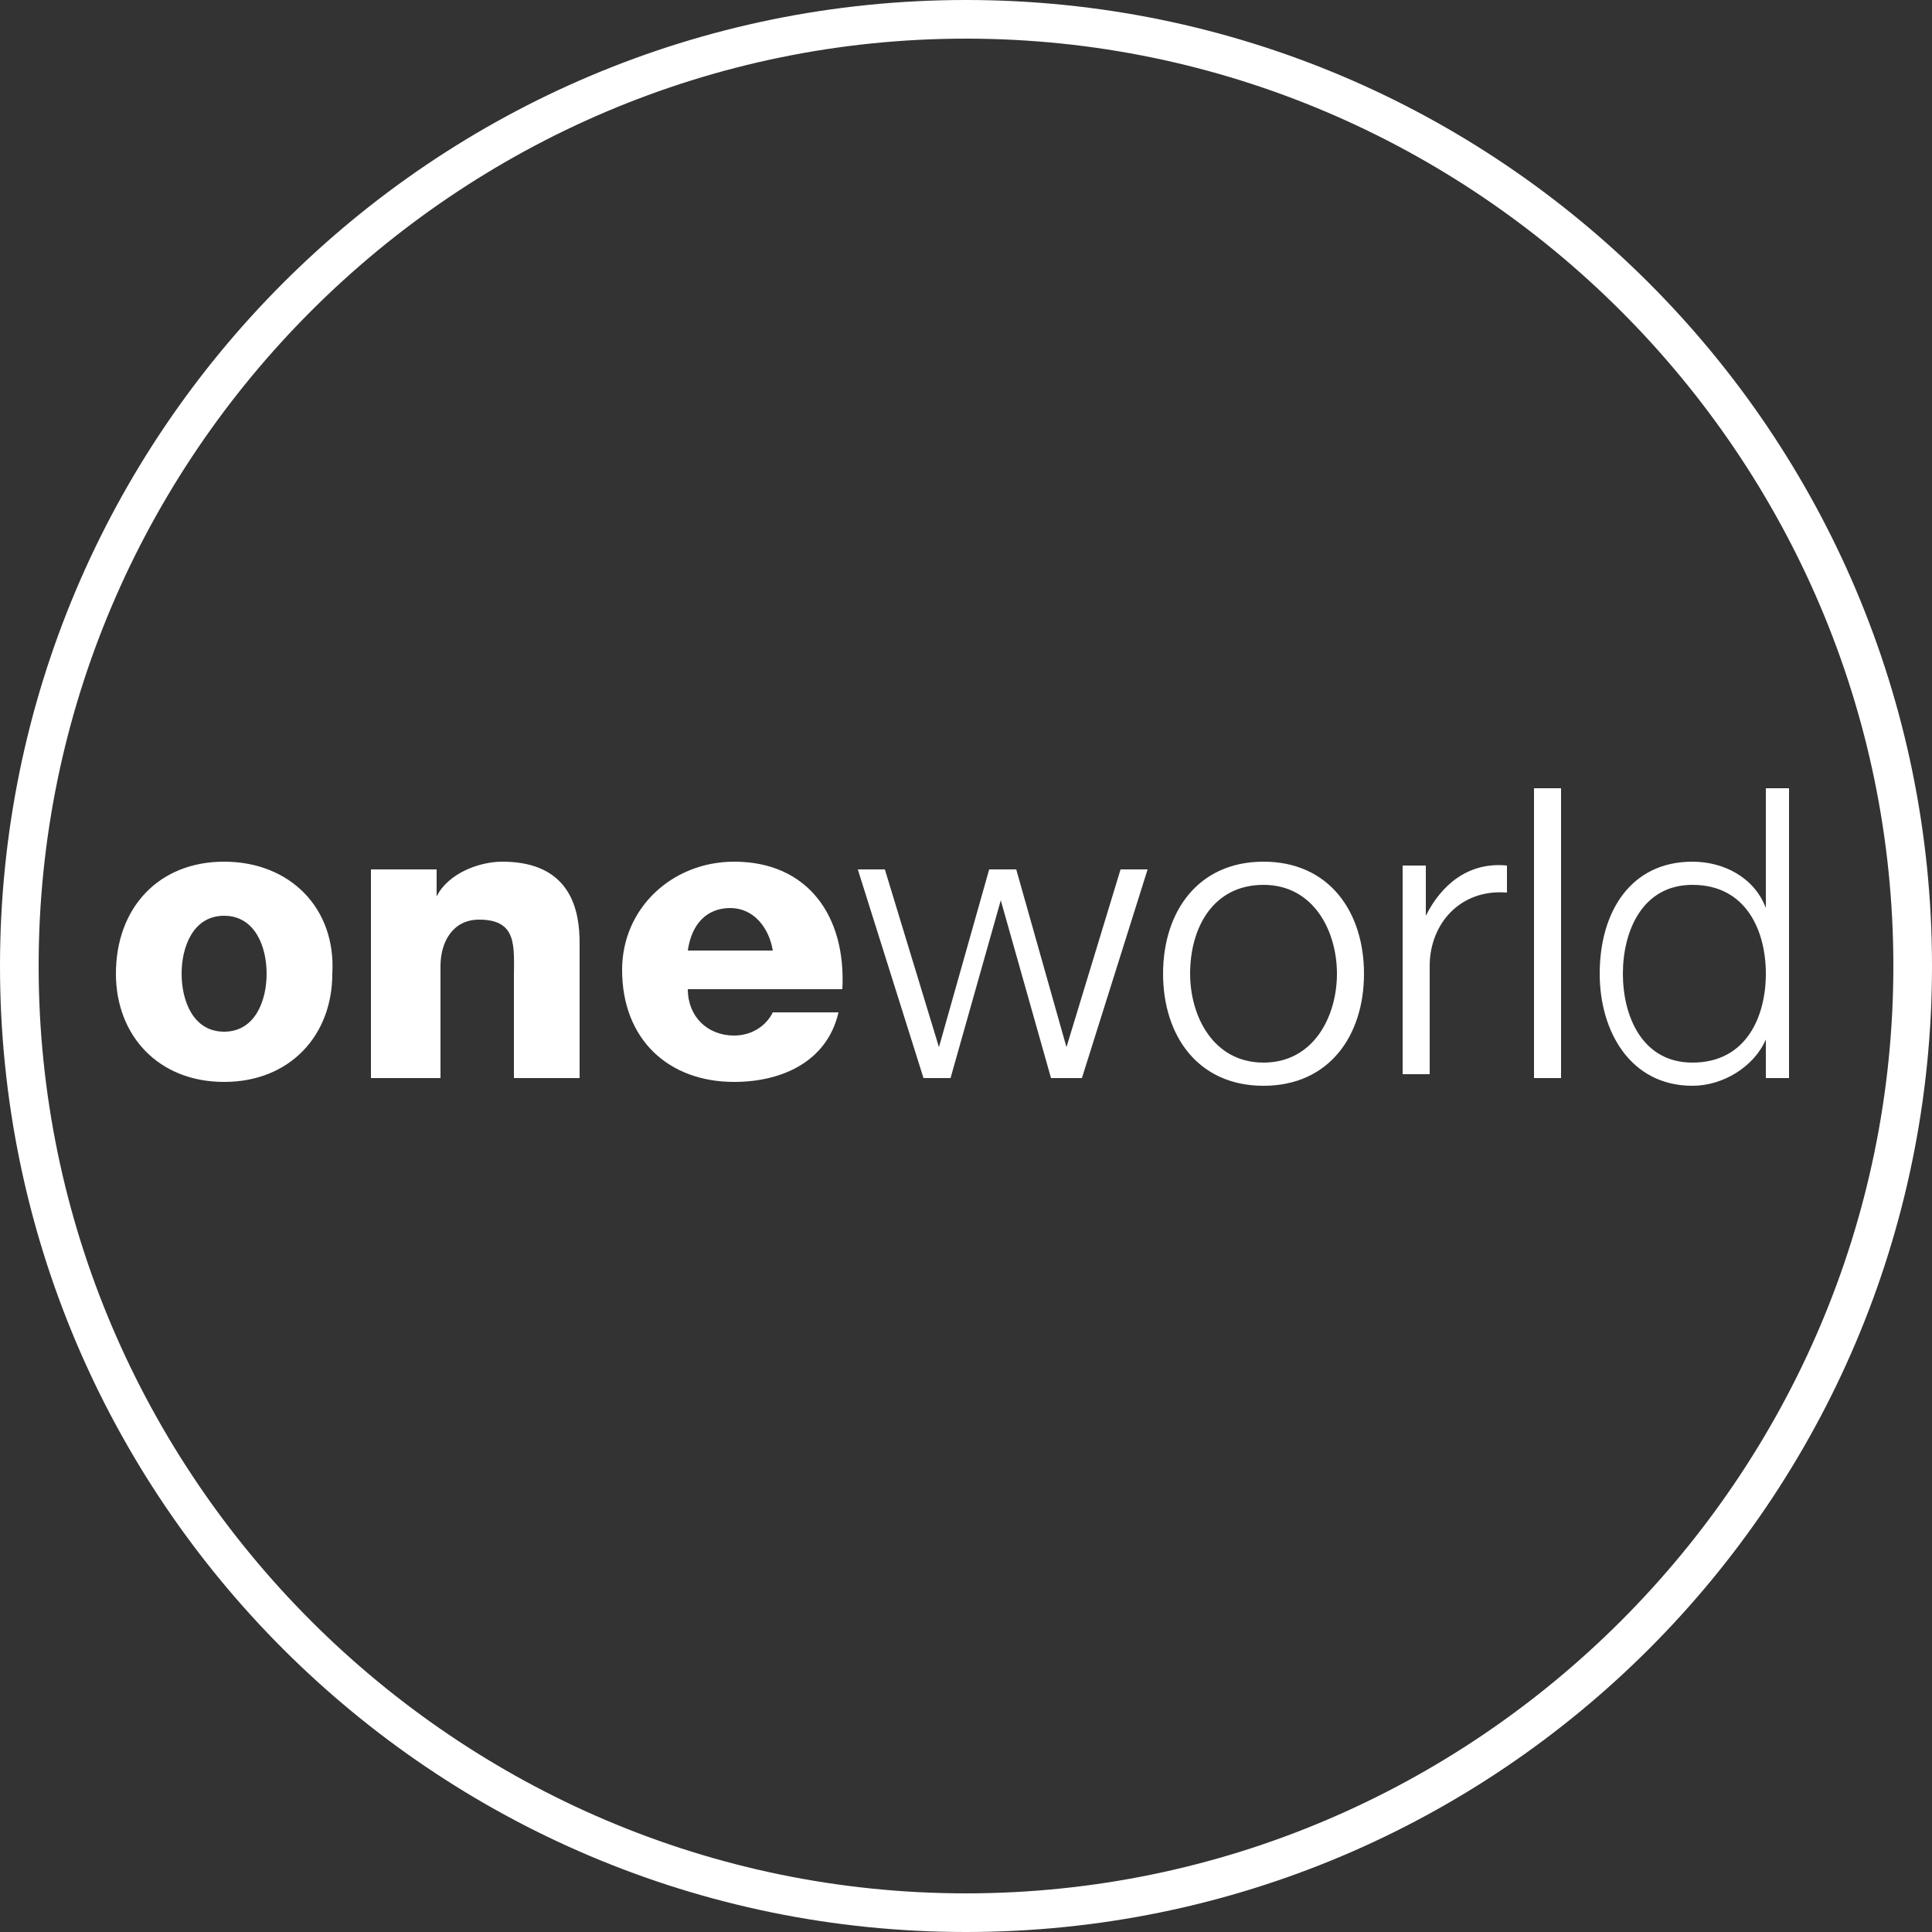 <svg xmlns="http://www.w3.org/2000/svg" width="44" height="44" viewBox="0 0 44 44">
	<rect x="0" y="0" width="44" height="44" fill="#333333" stroke="none"/>
	<path fill="#fff" d="M16.72 19.624c-1.408 0-2.552 1.056-2.552 2.464 0 1.584 1.056 2.552 2.552 2.552 1.056 0 2.112-.44 2.376-1.584H17.6c-.176.352-.528.528-.88.528-.616 0-1.056-.44-1.056-1.056h3.52c.088-1.672-.792-2.904-2.464-2.904zm-1.056 2.024c.088-.616.44-.968.968-.968s.88.44.968.968h-1.936zm-10.56-2.024c-1.496 0-2.464 1.056-2.464 2.552 0 1.408.968 2.464 2.464 2.464s2.464-1.056 2.464-2.464c.088-1.496-.968-2.552-2.464-2.552zm0 3.872c-.704 0-.968-.704-.968-1.32 0-.616.264-1.32.968-1.32s.968.704.968 1.32c0 .616-.264 1.32-.968 1.32zm6.336-3.872c-.528 0-1.232.264-1.496.792V19.8H8.448v4.752h1.584V22c0-.528.264-1.056.88-1.056.88 0 .792.616.792 1.32v2.288H13.2v-3.08c0-.704-.176-1.848-1.76-1.848zm12.848 4.224L23.144 19.8h-.616l-1.144 4.048-1.232-4.048h-.616l1.496 4.752h.616l1.144-4.048 1.144 4.048h.704l1.496-4.752h-.616l-1.232 4.048zm10.648.704h.616v-6.6h-.616v6.6zm-6.16-4.928c-1.496 0-2.288 1.144-2.288 2.552 0 1.408.792 2.552 2.288 2.552 1.496 0 2.288-1.144 2.288-2.552 0-1.408-.792-2.552-2.288-2.552zm0 4.576c-1.144 0-1.672-1.056-1.672-2.024 0-1.056.528-2.024 1.672-2.024s1.672 1.056 1.672 2.024-.528 2.024-1.672 2.024zM22 0C9.856 0 0 9.856 0 22s9.856 22 22 22 22-9.856 22-22S34.144 0 22 0zm0 43.12C10.384 43.12.88 33.616.88 22 .88 10.384 10.384.88 22 .88 33.616.88 43.12 10.384 43.12 22c0 11.616-9.504 21.12-21.12 21.12zm10.472-22.264v-1.144h-.528v4.752h.616V22c0-.968.704-1.76 1.76-1.672v-.616c-.88-.088-1.496.44-1.848 1.144zm7.744-2.904v2.728c-.264-.704-.968-1.056-1.672-1.056-1.408 0-2.112 1.144-2.112 2.552 0 1.32.704 2.552 2.112 2.552.704 0 1.408-.44 1.672-1.056v.88h.528v-6.6h-.528zM38.544 24.2c-1.144 0-1.584-1.056-1.584-2.024s.44-2.024 1.584-2.024c1.232 0 1.672 1.056 1.672 2.024s-.44 2.024-1.672 2.024z"/>
</svg>